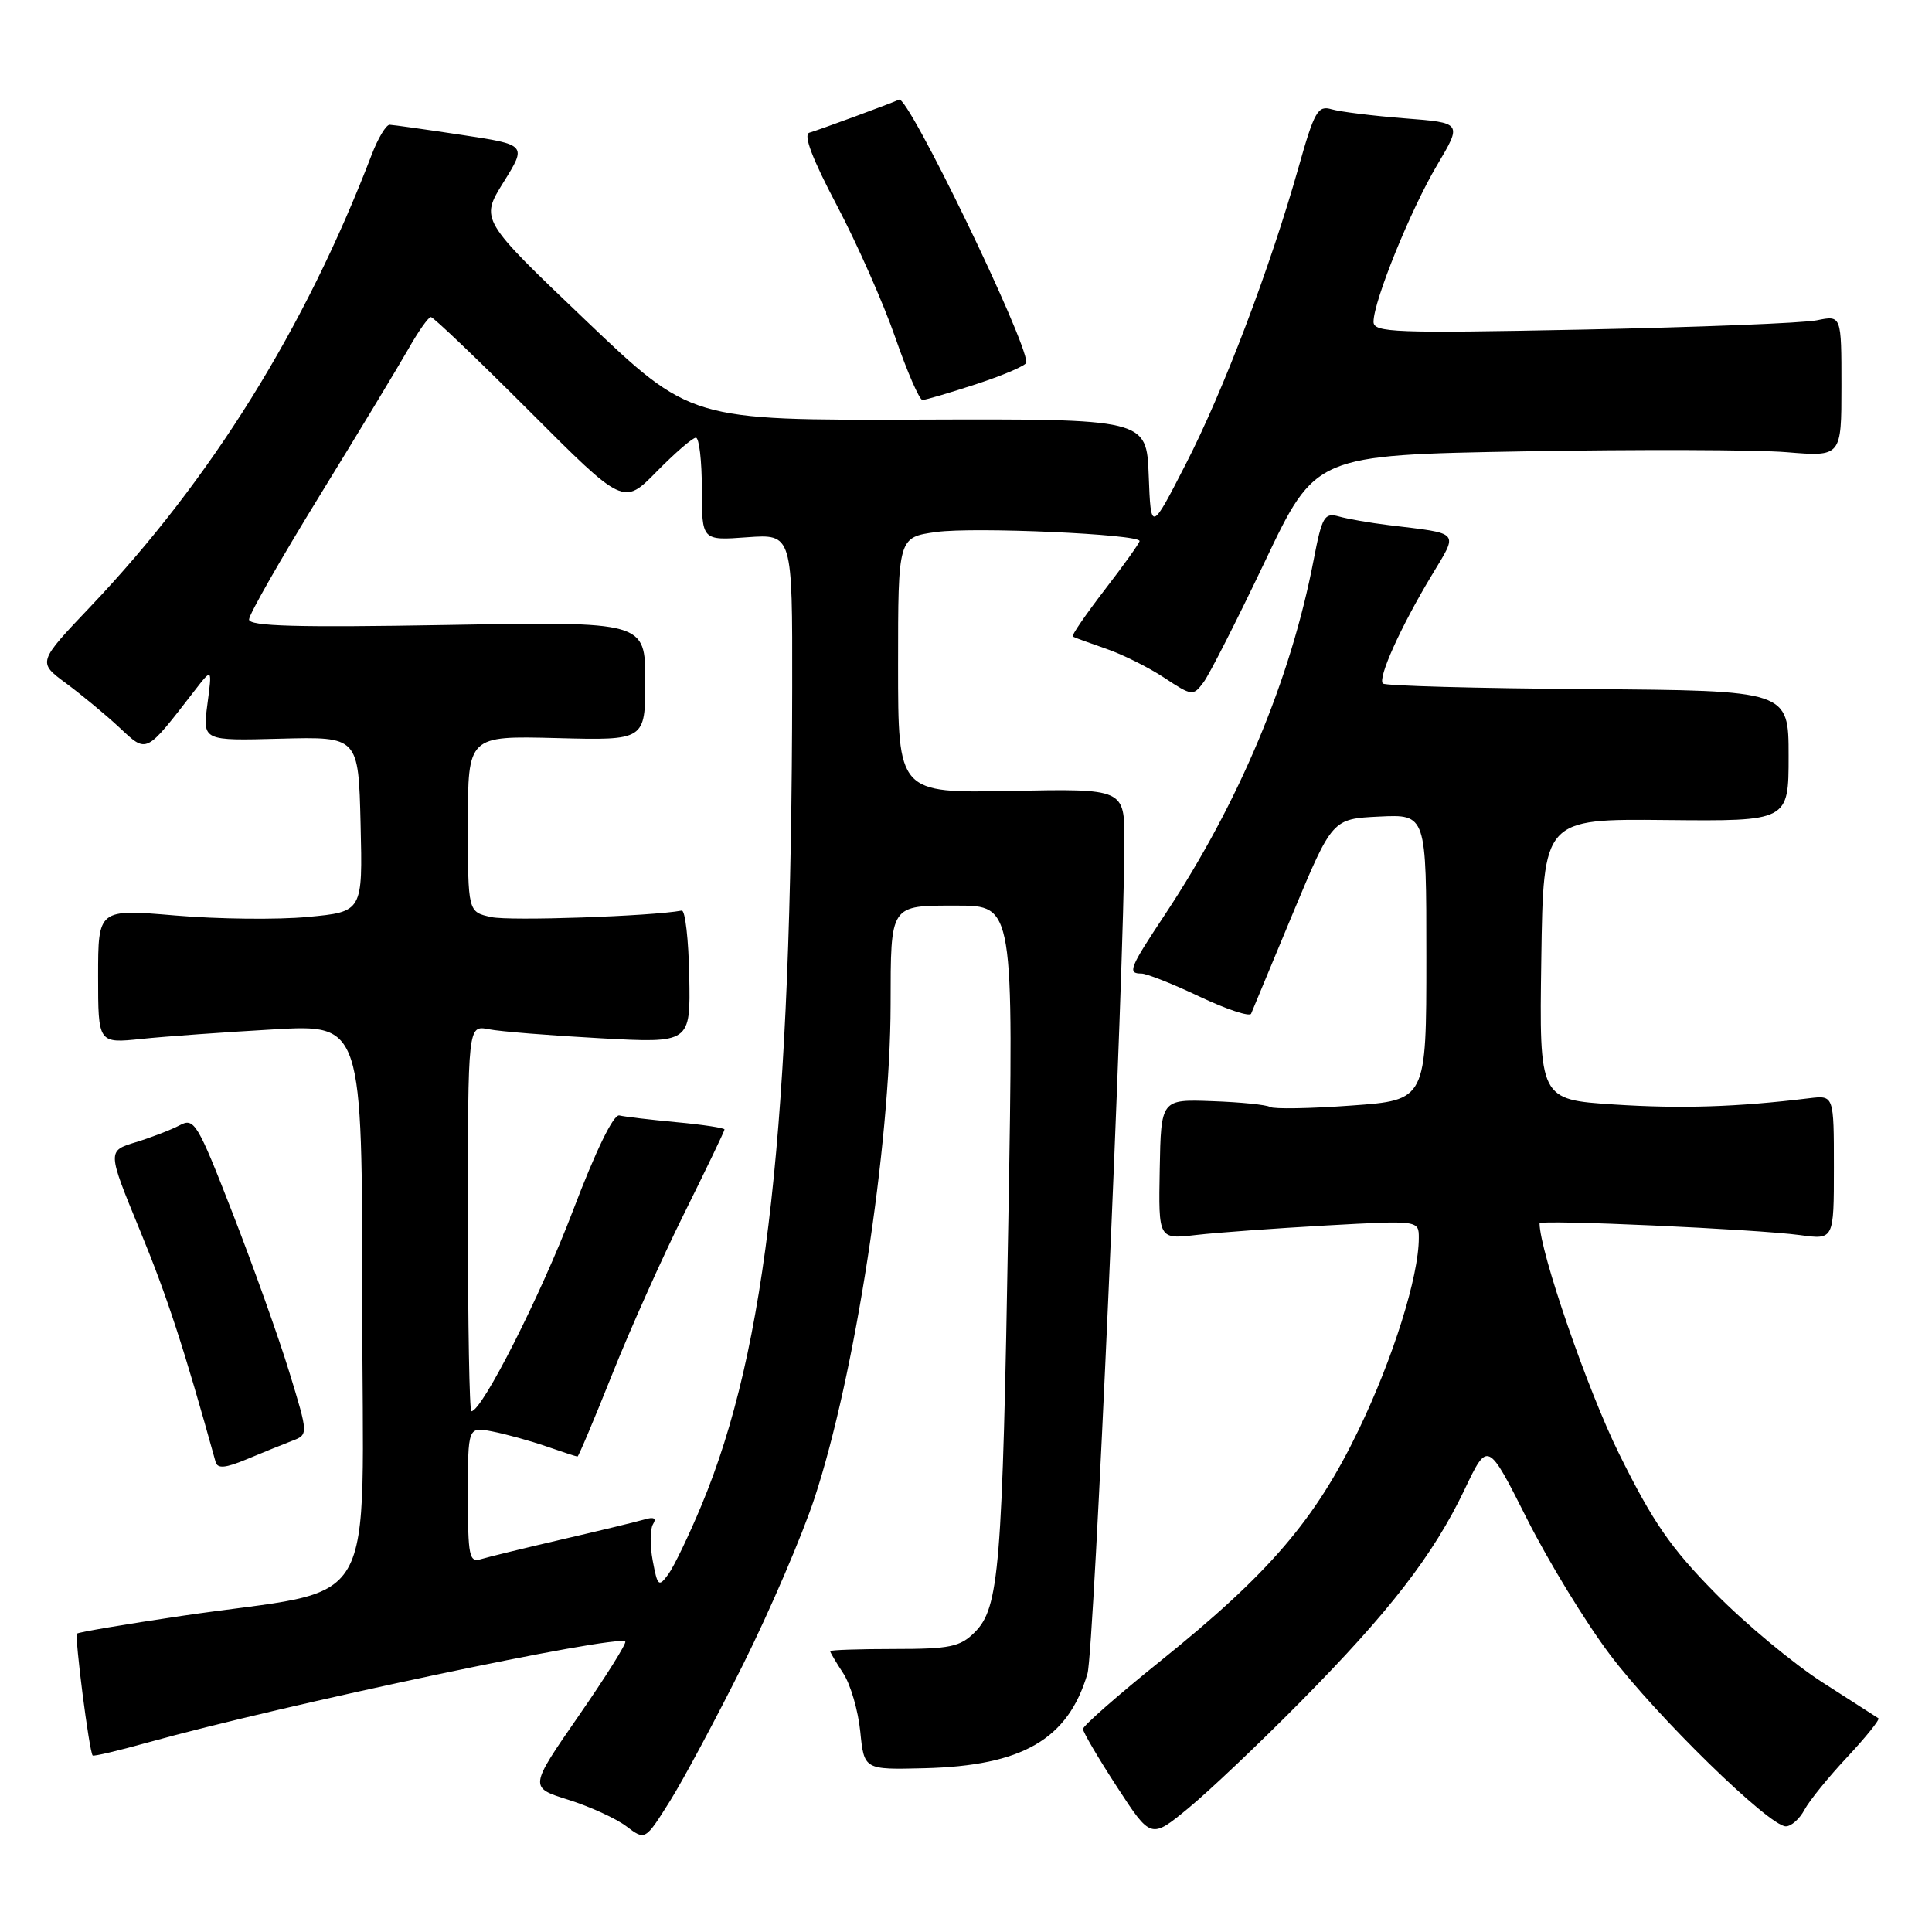 <?xml version="1.0" encoding="UTF-8" standalone="no"?>
<!DOCTYPE svg PUBLIC "-//W3C//DTD SVG 1.1//EN" "http://www.w3.org/Graphics/SVG/1.1/DTD/svg11.dtd" >
<svg xmlns="http://www.w3.org/2000/svg" xmlns:xlink="http://www.w3.org/1999/xlink" version="1.1" viewBox="0 0 256 256">
 <g >
 <path fill="currentColor"
d=" M 98.49 220.50 C 102.05 213.35 106.30 203.45 107.93 198.50 C 113.28 182.29 117.98 151.78 118.01 133.14 C 118.03 119.74 117.86 120.00 126.78 120.00 C 134.32 120.00 134.32 120.00 133.61 161.75 C 132.82 207.97 132.41 213.04 129.14 216.30 C 127.22 218.22 125.86 218.50 118.47 218.50 C 113.81 218.50 110.00 218.63 110.00 218.79 C 110.00 218.94 110.78 220.27 111.74 221.73 C 112.70 223.19 113.71 226.66 113.99 229.44 C 114.50 234.50 114.50 234.50 122.47 234.30 C 135.48 233.98 141.53 230.47 144.10 221.75 C 144.96 218.82 148.96 128.61 148.99 111.50 C 149.00 104.50 149.00 104.50 134.00 104.80 C 119.00 105.10 119.00 105.10 119.00 88.14 C 119.00 71.19 119.00 71.19 124.08 70.49 C 129.07 69.80 151.00 70.78 151.00 71.69 C 151.00 71.94 148.93 74.85 146.39 78.14 C 143.86 81.43 141.95 84.22 142.14 84.34 C 142.34 84.47 144.30 85.18 146.50 85.94 C 148.70 86.69 152.20 88.43 154.28 89.81 C 157.96 92.24 158.10 92.25 159.48 90.40 C 160.26 89.36 163.92 82.15 167.61 74.40 C 174.31 60.30 174.31 60.30 201.90 59.81 C 217.08 59.54 232.76 59.59 236.75 59.92 C 244.00 60.52 244.00 60.52 244.00 51.15 C 244.00 41.77 244.00 41.77 240.75 42.44 C 238.96 42.81 225.01 43.36 209.75 43.67 C 184.81 44.17 182.00 44.07 182.00 42.64 C 182.00 39.91 186.93 27.76 190.42 21.88 C 193.75 16.27 193.75 16.27 186.13 15.68 C 181.93 15.35 177.58 14.81 176.45 14.48 C 174.62 13.94 174.16 14.74 172.06 22.19 C 168.29 35.52 162.11 51.80 157.12 61.50 C 152.50 70.50 152.50 70.50 152.21 63.00 C 151.92 55.50 151.92 55.50 121.71 55.60 C 91.50 55.70 91.50 55.70 77.57 42.41 C 63.63 29.11 63.63 29.11 66.72 24.14 C 69.81 19.18 69.81 19.18 61.15 17.87 C 56.39 17.15 52.11 16.55 51.64 16.53 C 51.17 16.51 50.09 18.30 49.25 20.50 C 40.46 43.46 27.97 63.55 12.02 80.34 C 4.98 87.75 4.98 87.75 8.74 90.53 C 10.81 92.06 14.00 94.70 15.82 96.40 C 19.52 99.85 19.22 99.99 25.81 91.48 C 28.12 88.50 28.12 88.50 27.48 93.33 C 26.85 98.16 26.85 98.16 37.18 97.88 C 47.50 97.61 47.50 97.61 47.78 109.21 C 48.06 120.82 48.06 120.82 40.78 121.50 C 36.78 121.88 28.89 121.79 23.25 121.31 C 13.00 120.44 13.00 120.44 13.00 129.35 C 13.00 138.26 13.00 138.26 18.75 137.66 C 21.91 137.33 29.79 136.77 36.25 136.40 C 48.00 135.73 48.00 135.73 48.00 172.78 C 48.00 215.10 50.87 210.15 24.03 214.12 C 16.62 215.22 10.40 216.27 10.21 216.46 C 9.86 216.81 11.83 232.16 12.28 232.61 C 12.42 232.75 15.67 231.98 19.51 230.91 C 37.46 225.91 81.85 216.52 82.85 217.52 C 83.06 217.72 80.28 222.16 76.67 227.37 C 70.11 236.85 70.11 236.85 75.31 238.48 C 78.17 239.38 81.63 240.96 83.00 242.00 C 85.49 243.88 85.49 243.88 88.75 238.69 C 90.54 235.84 94.92 227.65 98.49 220.50 Z  M 172.32 225.50 C 184.12 213.56 189.91 206.07 194.06 197.38 C 197.13 190.93 197.13 190.93 202.32 201.23 C 205.17 206.90 210.12 215.00 213.33 219.25 C 219.48 227.40 234.43 242.00 236.63 242.00 C 237.35 242.00 238.46 241.02 239.10 239.81 C 239.74 238.61 242.30 235.45 244.79 232.80 C 247.27 230.14 249.12 227.84 248.90 227.68 C 248.68 227.53 245.36 225.40 241.53 222.95 C 237.70 220.50 231.29 215.18 227.30 211.12 C 221.37 205.10 219.02 201.70 214.53 192.62 C 210.33 184.13 204.03 165.84 204.00 162.10 C 204.00 161.57 232.78 162.87 238.54 163.66 C 243.00 164.27 243.00 164.27 243.00 154.70 C 243.00 145.13 243.00 145.13 239.75 145.52 C 230.17 146.69 222.76 146.93 213.86 146.35 C 203.96 145.70 203.96 145.70 204.23 127.10 C 204.50 108.50 204.50 108.50 220.75 108.66 C 237.00 108.82 237.00 108.82 237.00 100.16 C 237.00 91.50 237.00 91.50 210.39 91.31 C 195.76 91.21 183.54 90.88 183.24 90.57 C 182.53 89.87 185.60 83.05 189.68 76.28 C 193.27 70.30 193.66 70.76 184.00 69.58 C 181.53 69.28 178.55 68.76 177.40 68.43 C 175.49 67.90 175.17 68.46 174.07 74.17 C 171.02 90.06 164.19 106.34 154.40 121.13 C 149.63 128.32 149.36 129.00 151.25 129.00 C 151.94 129.00 155.42 130.38 158.98 132.07 C 162.54 133.75 165.60 134.76 165.78 134.32 C 165.96 133.87 168.45 127.88 171.32 121.00 C 176.54 108.50 176.54 108.50 182.77 108.20 C 189.00 107.90 189.00 107.90 189.00 126.84 C 189.00 145.78 189.00 145.78 179.07 146.49 C 173.61 146.89 168.76 146.97 168.29 146.68 C 167.82 146.39 164.38 146.04 160.64 145.91 C 153.84 145.66 153.84 145.66 153.67 154.94 C 153.50 164.22 153.50 164.22 158.50 163.64 C 161.25 163.32 169.01 162.76 175.75 162.38 C 188.00 161.70 188.00 161.70 188.00 164.04 C 188.00 169.14 184.59 180.00 180.01 189.50 C 174.26 201.42 168.18 208.50 153.68 220.16 C 148.08 224.66 143.50 228.69 143.50 229.10 C 143.50 229.51 145.53 232.96 148.00 236.76 C 152.50 243.68 152.50 243.68 157.47 239.59 C 160.20 237.34 166.89 231.00 172.32 225.50 Z  M 38.68 190.93 C 40.87 190.10 40.87 190.10 38.33 181.80 C 36.93 177.23 33.55 167.76 30.82 160.75 C 26.17 148.79 25.73 148.07 23.82 149.10 C 22.69 149.70 20.07 150.71 17.99 151.35 C 14.21 152.50 14.21 152.50 18.53 163.00 C 22.12 171.70 24.36 178.55 28.57 193.72 C 28.83 194.63 29.86 194.54 32.71 193.35 C 34.79 192.48 37.48 191.39 38.68 190.93 Z  M 129.48 50.86 C 133.07 49.68 136.00 48.41 136.00 48.03 C 136.00 45.00 120.34 12.65 119.14 13.20 C 117.99 13.73 108.54 17.21 107.25 17.58 C 106.41 17.82 107.60 20.98 110.89 27.22 C 113.58 32.32 117.07 40.21 118.64 44.75 C 120.21 49.28 121.83 53.00 122.23 53.00 C 122.63 53.00 125.89 52.04 129.48 50.86 Z  M 86.49 206.80 C 86.11 204.78 86.13 202.60 86.53 201.96 C 87.02 201.16 86.64 200.96 85.38 201.34 C 84.34 201.64 79.45 202.83 74.50 203.97 C 69.55 205.12 64.71 206.30 63.75 206.59 C 62.17 207.08 62.00 206.24 62.00 198.09 C 62.00 189.05 62.00 189.05 65.25 189.68 C 67.04 190.03 70.24 190.91 72.38 191.65 C 74.51 192.39 76.37 193.00 76.52 193.00 C 76.66 193.00 78.70 188.16 81.06 182.25 C 83.41 176.34 87.73 166.67 90.67 160.77 C 93.60 154.86 96.00 149.87 96.00 149.66 C 96.00 149.46 93.15 149.02 89.66 148.70 C 86.17 148.37 82.75 147.97 82.07 147.80 C 81.30 147.61 78.96 152.42 75.90 160.47 C 71.65 171.64 63.87 187.00 62.46 187.00 C 62.20 187.00 62.00 175.49 62.00 161.42 C 62.00 135.84 62.00 135.84 64.75 136.38 C 66.26 136.68 72.90 137.21 79.50 137.57 C 91.50 138.23 91.50 138.23 91.33 129.36 C 91.24 124.49 90.79 120.57 90.33 120.66 C 86.31 121.41 67.54 122.06 65.10 121.52 C 62.00 120.84 62.00 120.84 62.00 109.17 C 62.00 97.50 62.00 97.50 73.75 97.80 C 85.50 98.11 85.50 98.11 85.50 90.23 C 85.50 82.35 85.50 82.35 59.25 82.81 C 39.35 83.16 33.00 82.98 33.00 82.08 C 33.00 81.42 37.21 74.05 42.35 65.69 C 47.49 57.34 52.77 48.59 54.10 46.26 C 55.42 43.92 56.77 42.01 57.09 42.01 C 57.42 42.00 63.29 47.62 70.15 54.48 C 82.62 66.97 82.62 66.97 87.02 62.48 C 89.44 60.02 91.77 58.00 92.21 58.00 C 92.64 58.00 93.00 61.07 93.00 64.81 C 93.00 71.63 93.00 71.63 99.00 71.19 C 105.00 70.76 105.00 70.76 104.97 91.13 C 104.89 149.14 101.62 178.64 92.97 199.41 C 91.30 203.42 89.32 207.55 88.56 208.59 C 87.28 210.34 87.13 210.21 86.49 206.80 Z "/>
</g>
</svg>